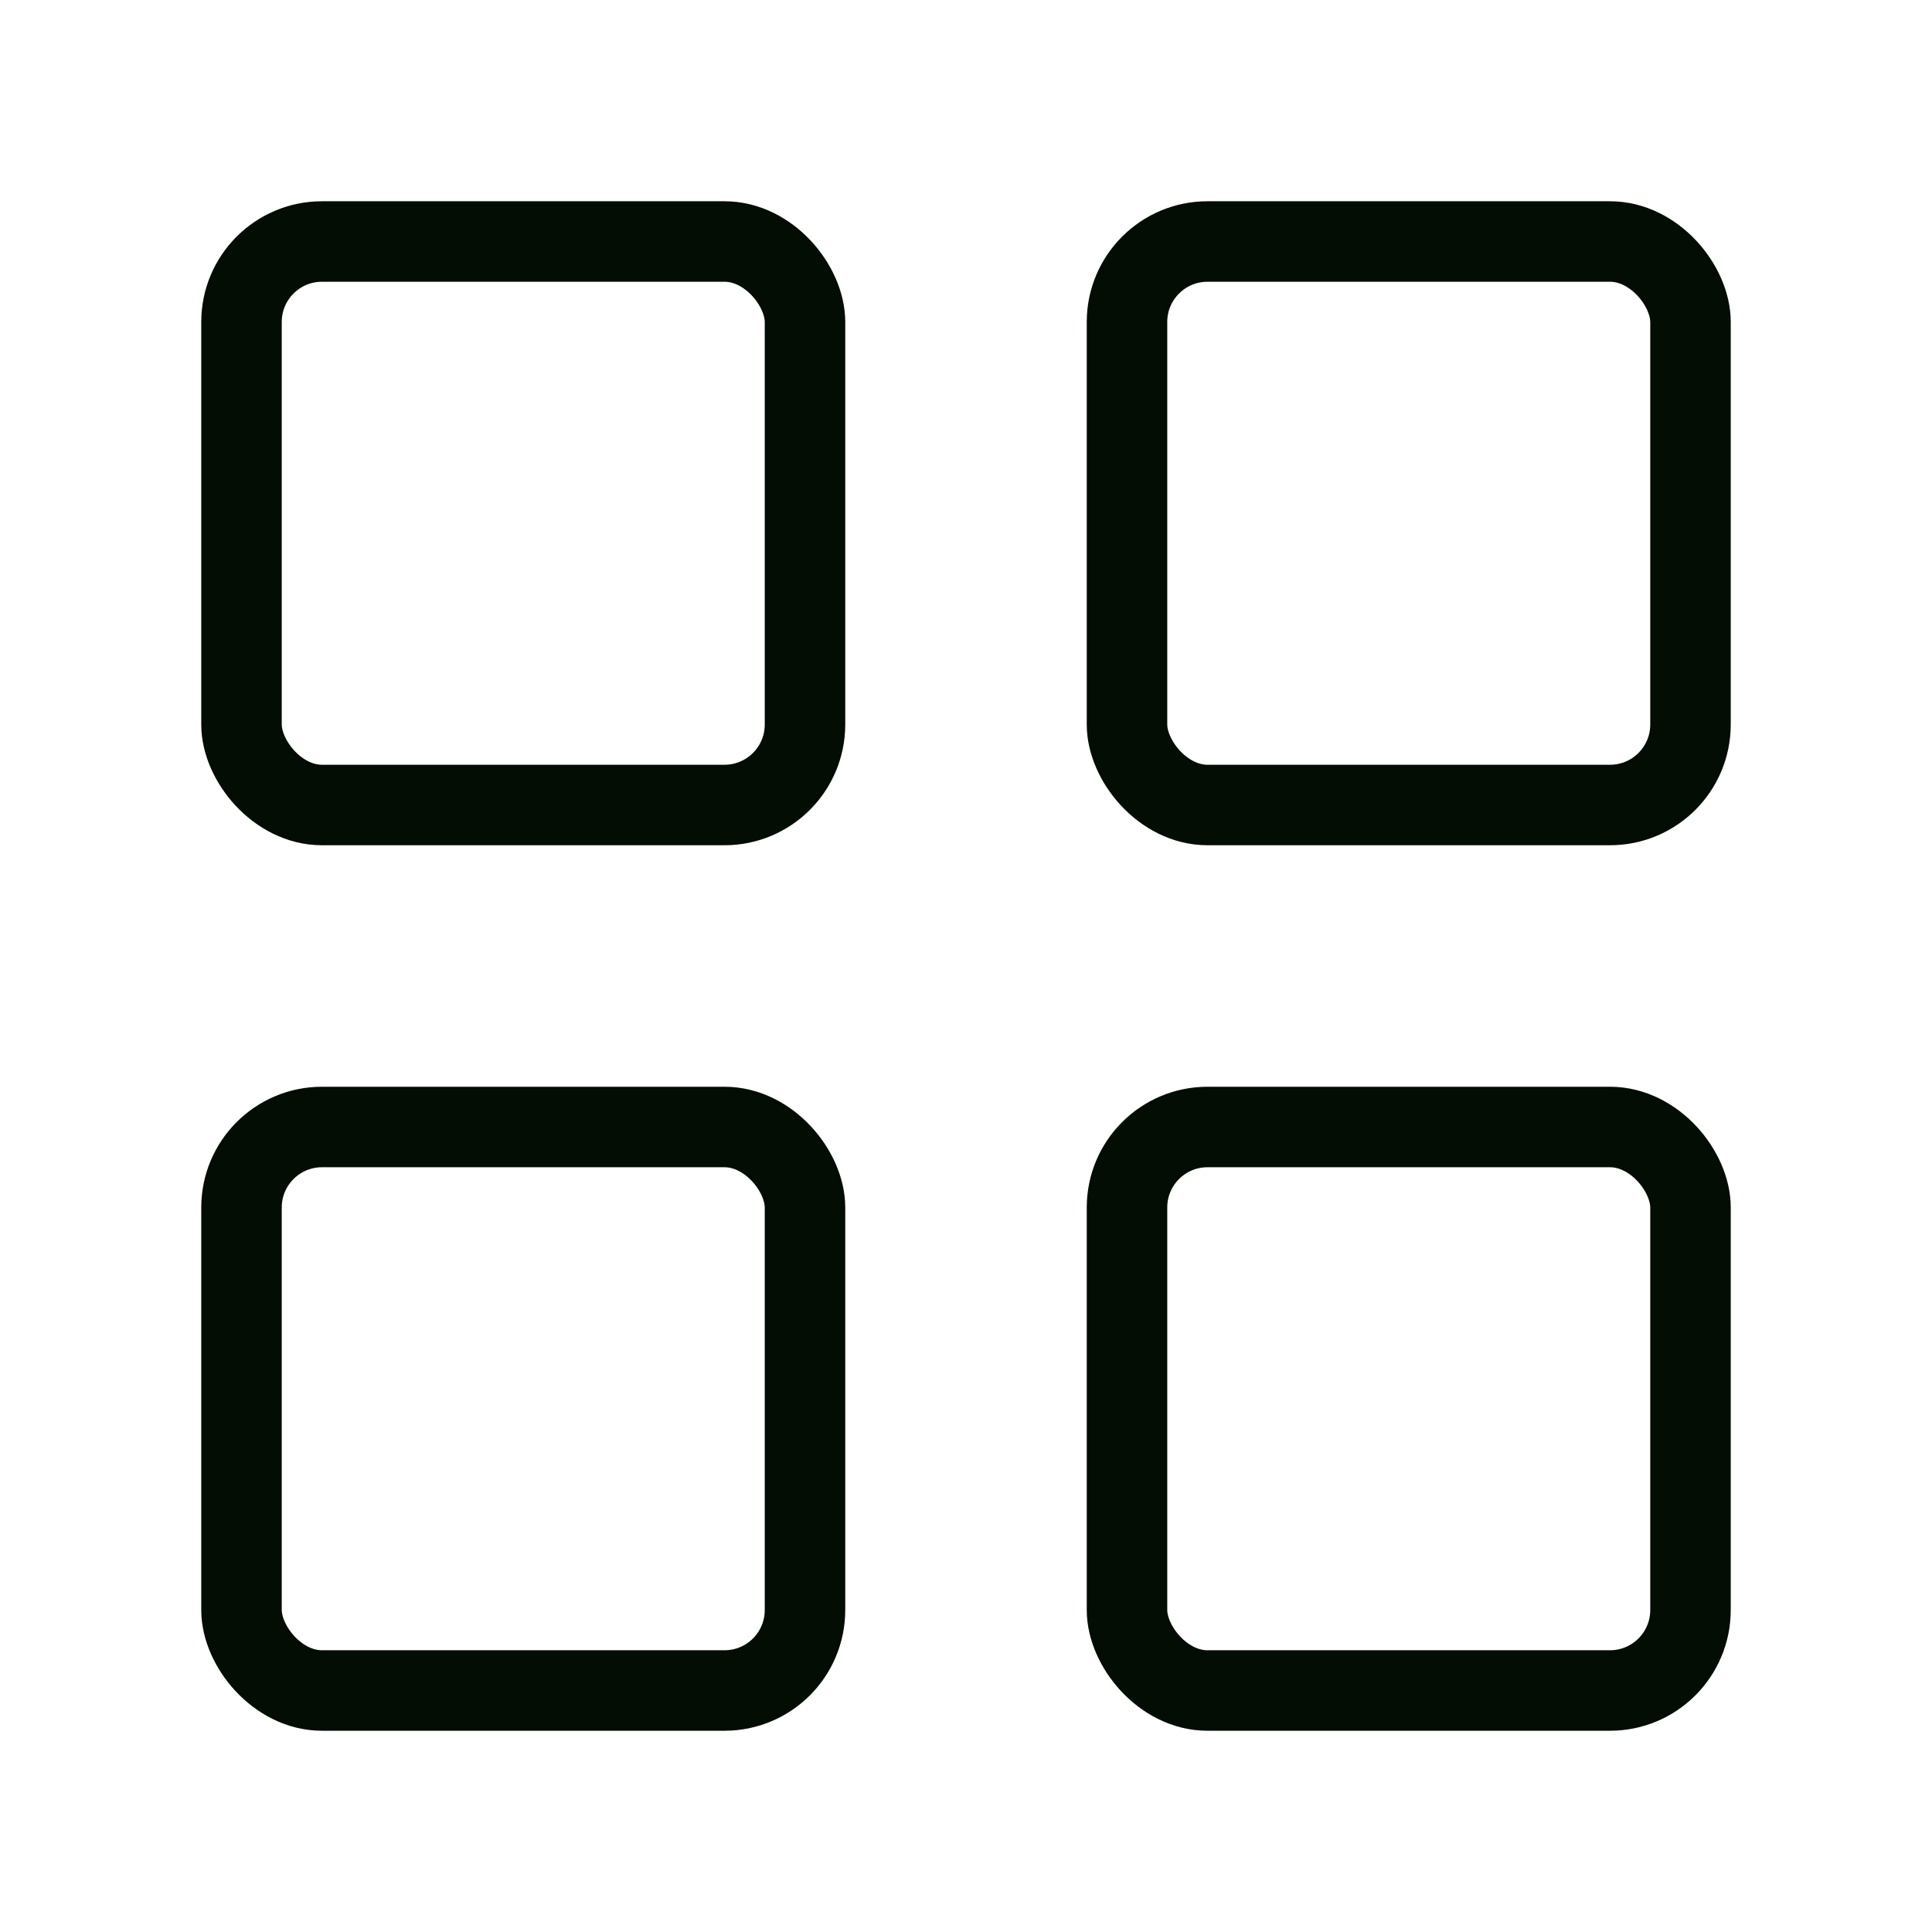 <svg width="24" height="24" viewBox="0 0 24 24" fill="none" xmlns="http://www.w3.org/2000/svg">
<rect x="3" y="3" width="7" height="7" rx="1" stroke="#030D04" stroke-linecap="round"/>
<rect x="3" y="14" width="7" height="7" rx="1" stroke="#030D04" stroke-linecap="round"/>
<rect x="14" y="3" width="7" height="7" rx="1" stroke="#030D04" stroke-linecap="round"/>
<rect x="14" y="14" width="7" height="7" rx="1" stroke="#030D04" stroke-linecap="round"/>
</svg>
